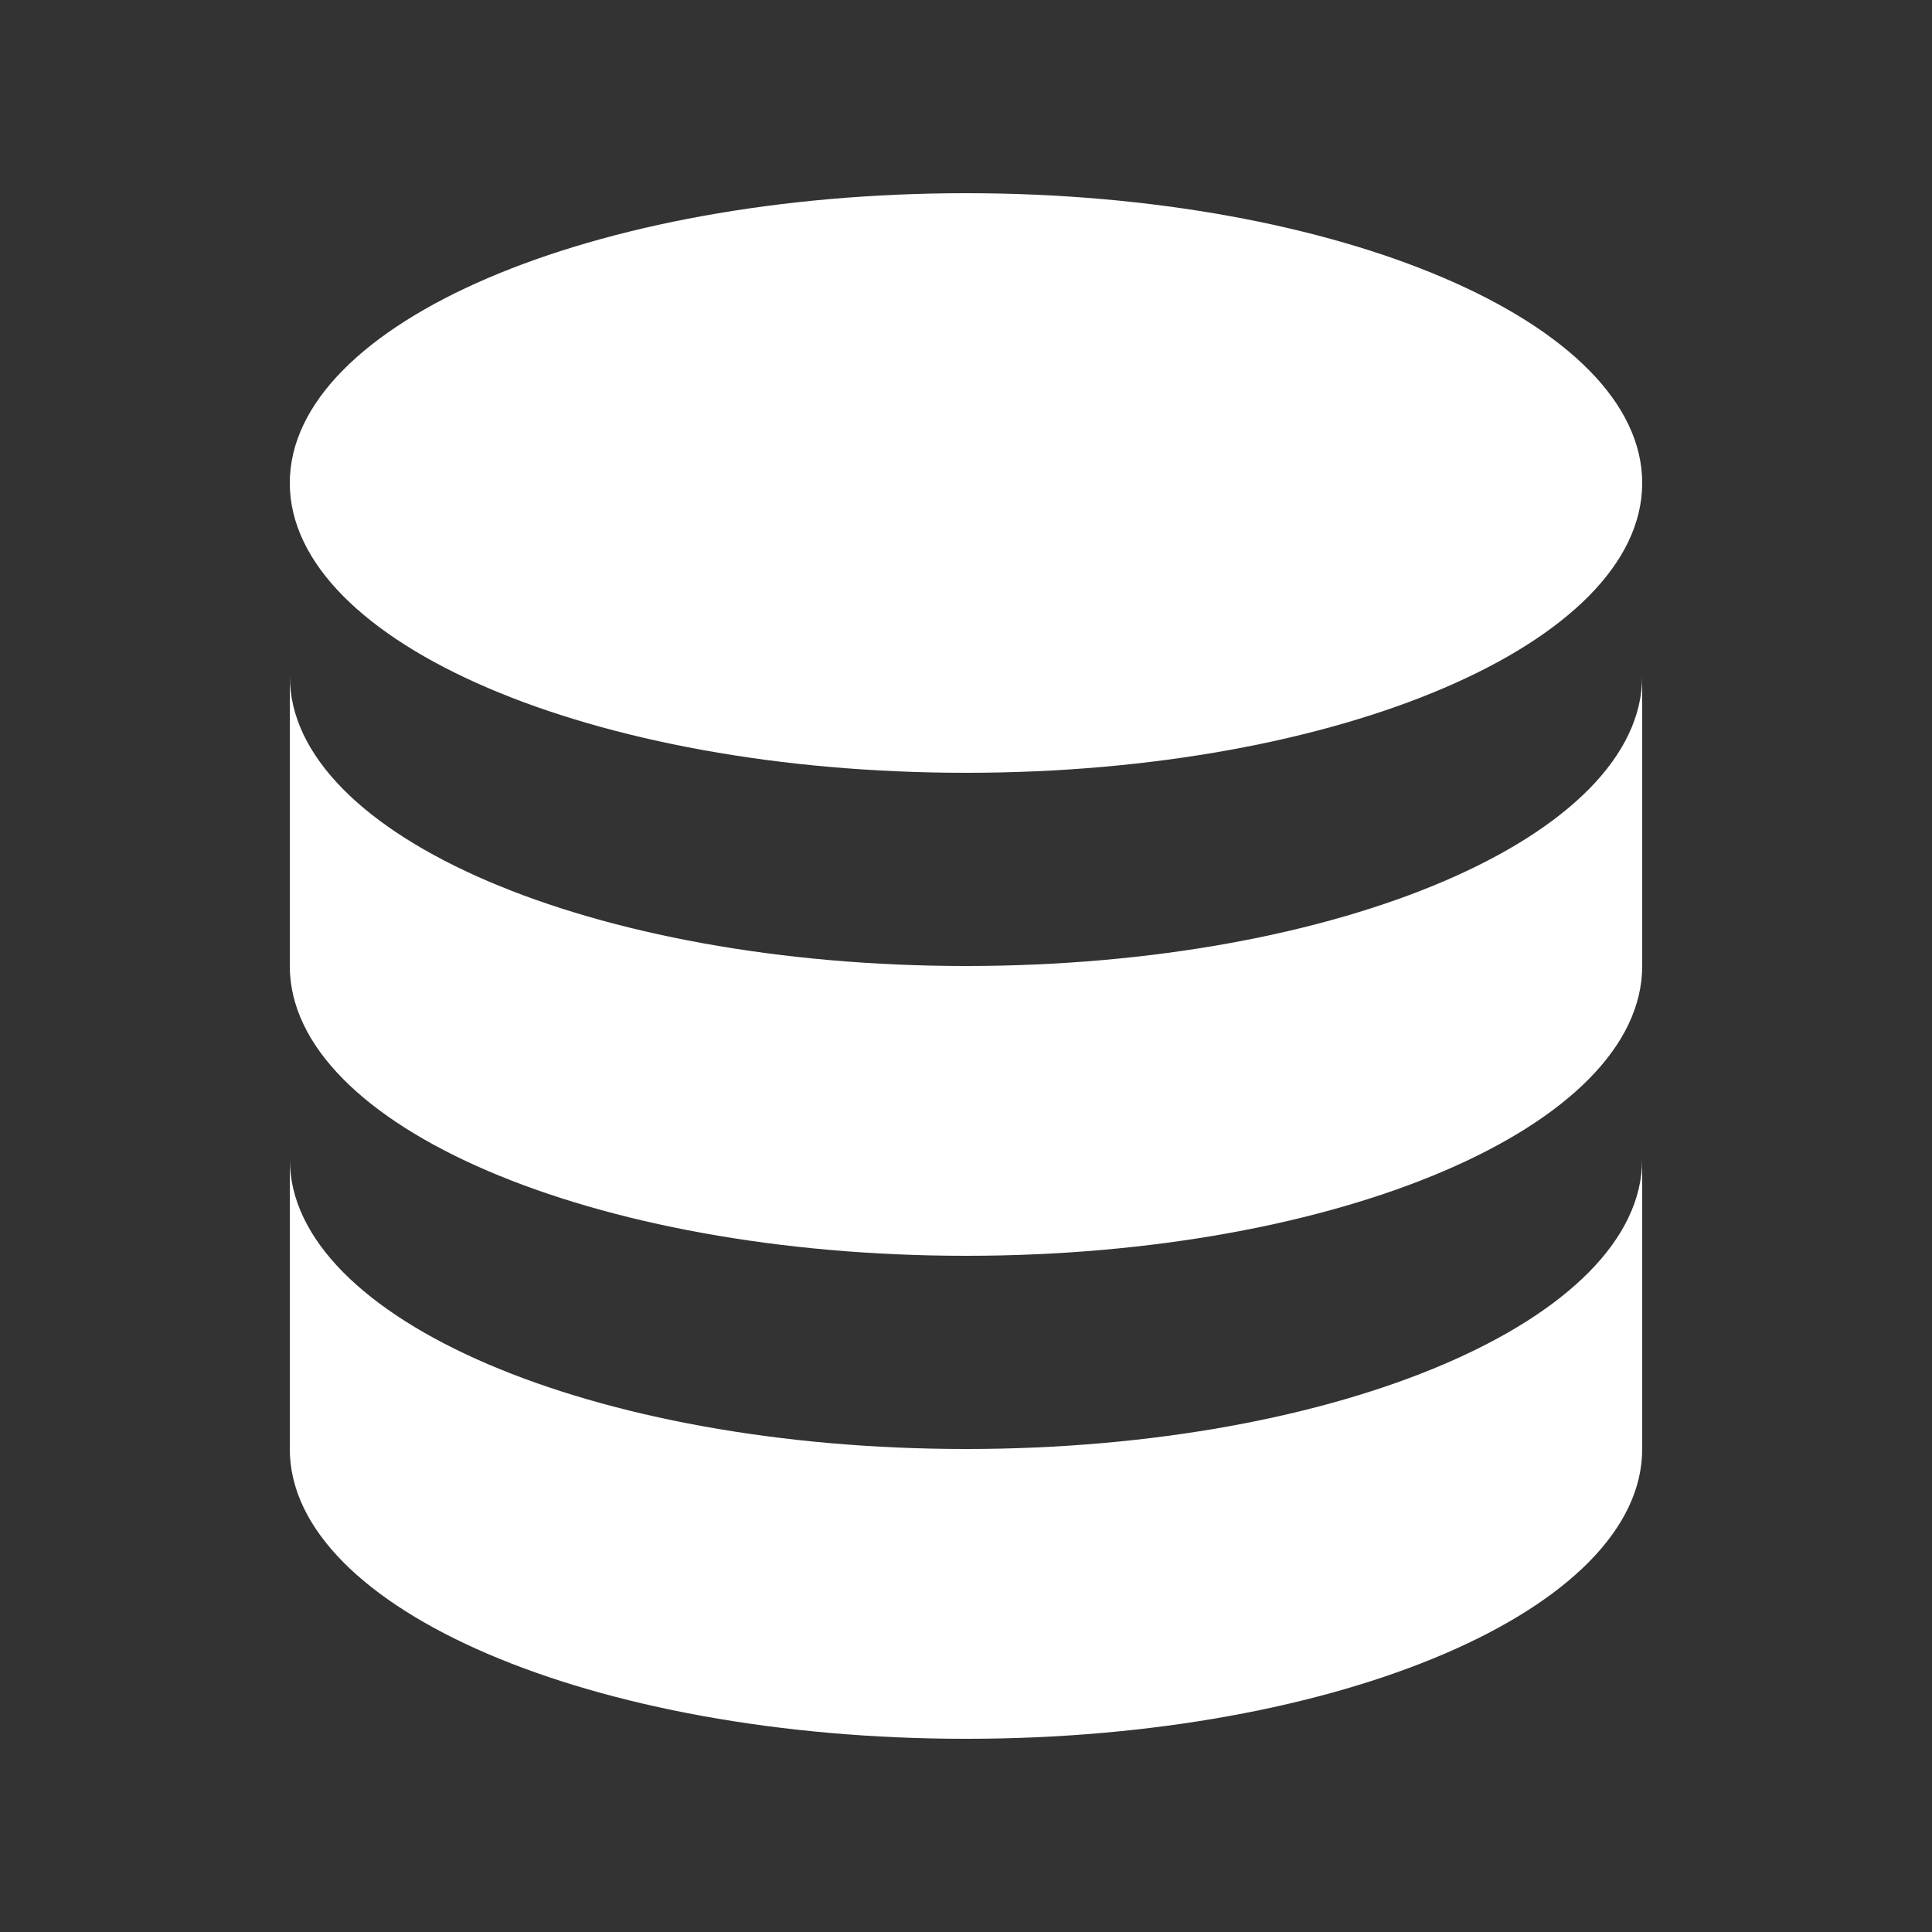 <svg xmlns="http://www.w3.org/2000/svg" class="w-5 h-5" viewBox="0 0 20 20" fill="#FFFFFF">
  <rect x="0" y="0" width="20" height="20" fill="#333333" stroke="none"/>
  <path d="M3 12v3c0 1.657 3.134 3 7 3s7-1.343 7-3v-3c0 1.657-3.134 3-7 3s-7-1.343-7-3z" />
  <path d="M3 7v3c0 1.657 3.134 3 7 3s7-1.343 7-3V7c0 1.657-3.134 3-7 3S3 8.657 3 7z" />
  <path d="M17 5c0 1.657-3.134 3-7 3S3 6.657 3 5s3.134-3 7-3 7 1.343 7 3z" />
</svg>